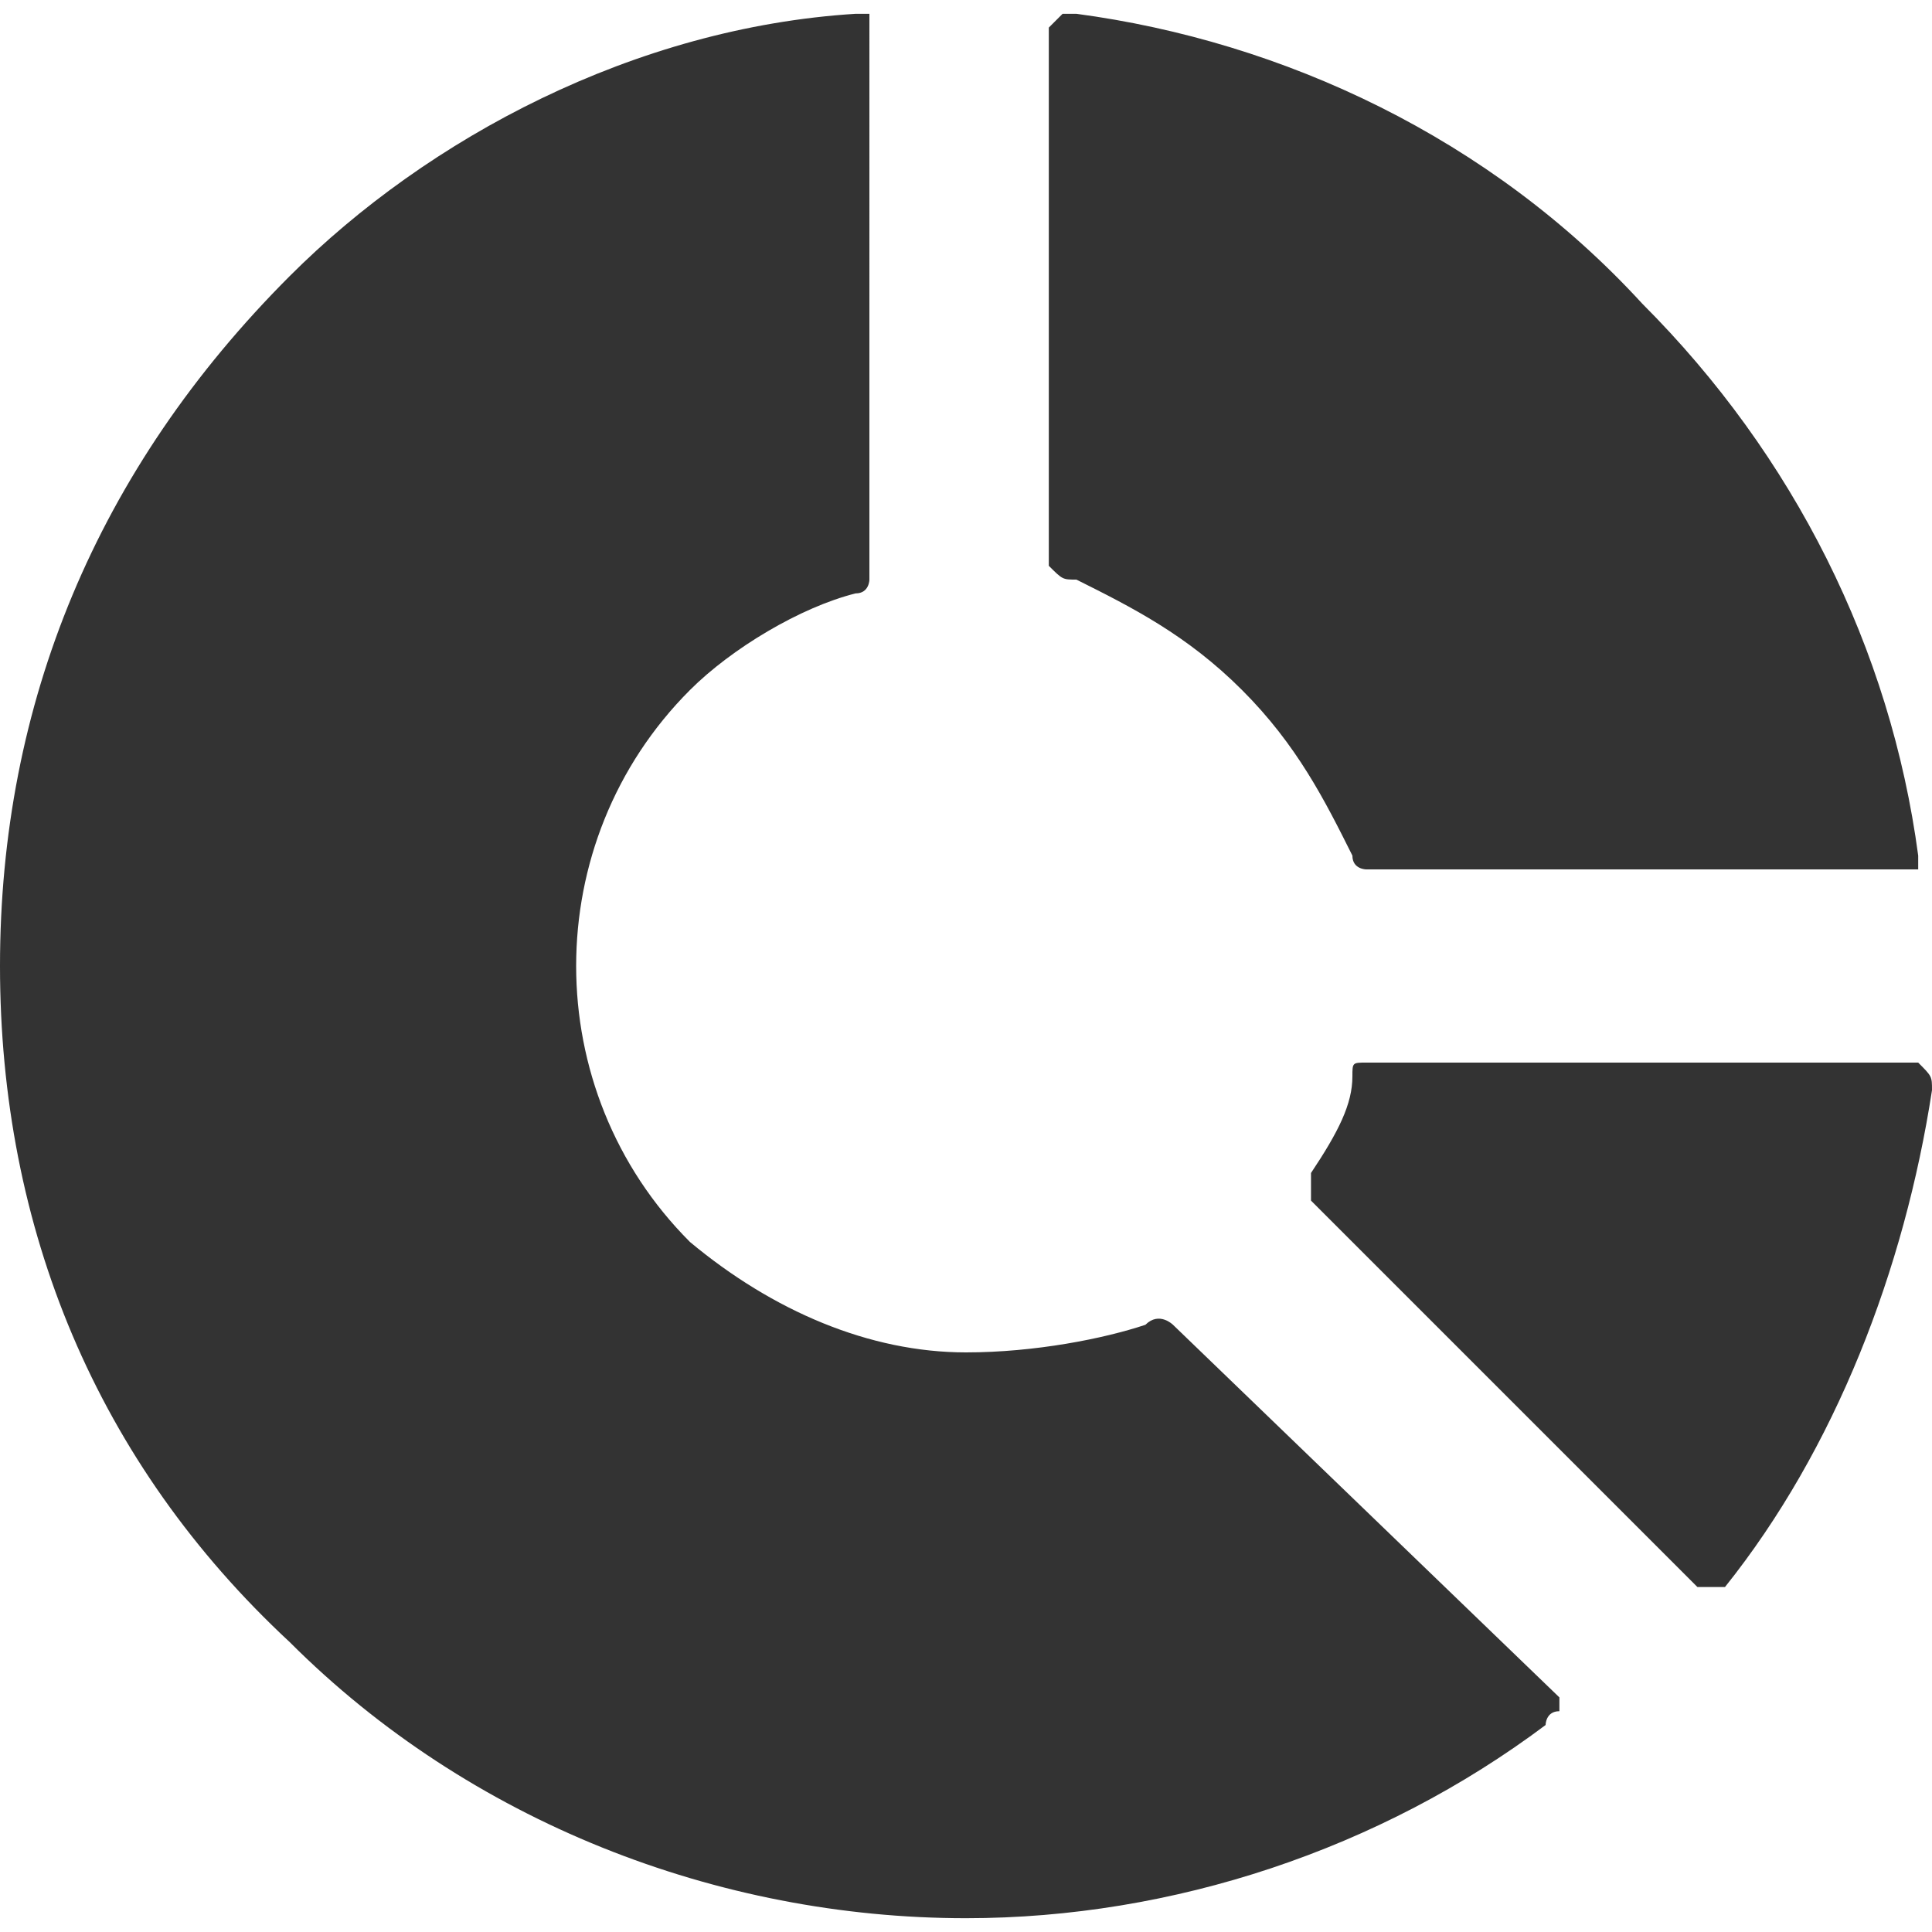 <?xml version="1.0" encoding="utf-8"?>
<!-- Generator: Adobe Illustrator 17.1.0, SVG Export Plug-In . SVG Version: 6.00 Build 0)  -->
<!DOCTYPE svg PUBLIC "-//W3C//DTD SVG 1.1//EN" "http://www.w3.org/Graphics/SVG/1.1/DTD/svg11.dtd">
<svg version="1.1" id="Layer_1" xmlns="http://www.w3.org/2000/svg" xmlns:xlink="http://www.w3.org/1999/xlink" x="0px" y="0px"
	 viewBox="0 0 14 14" enable-background="new 0 0 14 14" xml:space="preserve">
<path fill="#333333" d="M7.8,4.2C8.2,4.4,8.6,4.6,9,5c0.4,0.4,0.6,0.8,0.8,1.2c0,0.1,0.1,0.1,0.1,0.1h3.9c0,0,0.1,0,0.1,0
	c0,0,0-0.1,0-0.1c-0.2-1.5-0.9-2.9-2-4C10.8,1,9.3,0.3,7.8,0.1c0,0-0.1,0-0.1,0c0,0-0.1,0.1-0.1,0.1v3.9C7.7,4.2,7.7,4.2,7.8,4.2z
	 M13.9,7.7C13.9,7.7,13.9,7.7,13.9,7.7l-4,0c-0.1,0-0.1,0-0.1,0.1C9.8,8,9.7,8.2,9.5,8.5c0,0.1,0,0.1,0,0.2l2.8,2.8c0,0,0.1,0,0.1,0
	c0,0,0,0,0,0c0,0,0.1,0,0.1,0c0.8-1,1.3-2.3,1.5-3.6C14,7.8,14,7.8,13.9,7.7z M8.5,9.6c0,0-0.1-0.1-0.2,0C8,9.7,7.5,9.8,7,9.8
	C6.3,9.8,5.6,9.5,5,9C3.9,7.9,3.9,6.1,5,5c0.3-0.3,0.8-0.6,1.2-0.7c0.1,0,0.1-0.1,0.1-0.1V0.2c0,0,0-0.1,0-0.1c0,0-0.1,0-0.1,0
	C4.6,0.2,3.1,1,2.1,2C0.7,3.4,0,5.1,0,7c0,1.9,0.7,3.6,2.1,4.9c1.3,1.3,3.1,2,4.9,2h0c1.5,0,3-0.5,4.2-1.4c0,0,0-0.1,0.1-0.1
	c0,0,0-0.1,0-0.1L8.5,9.6z"/>
</svg>
